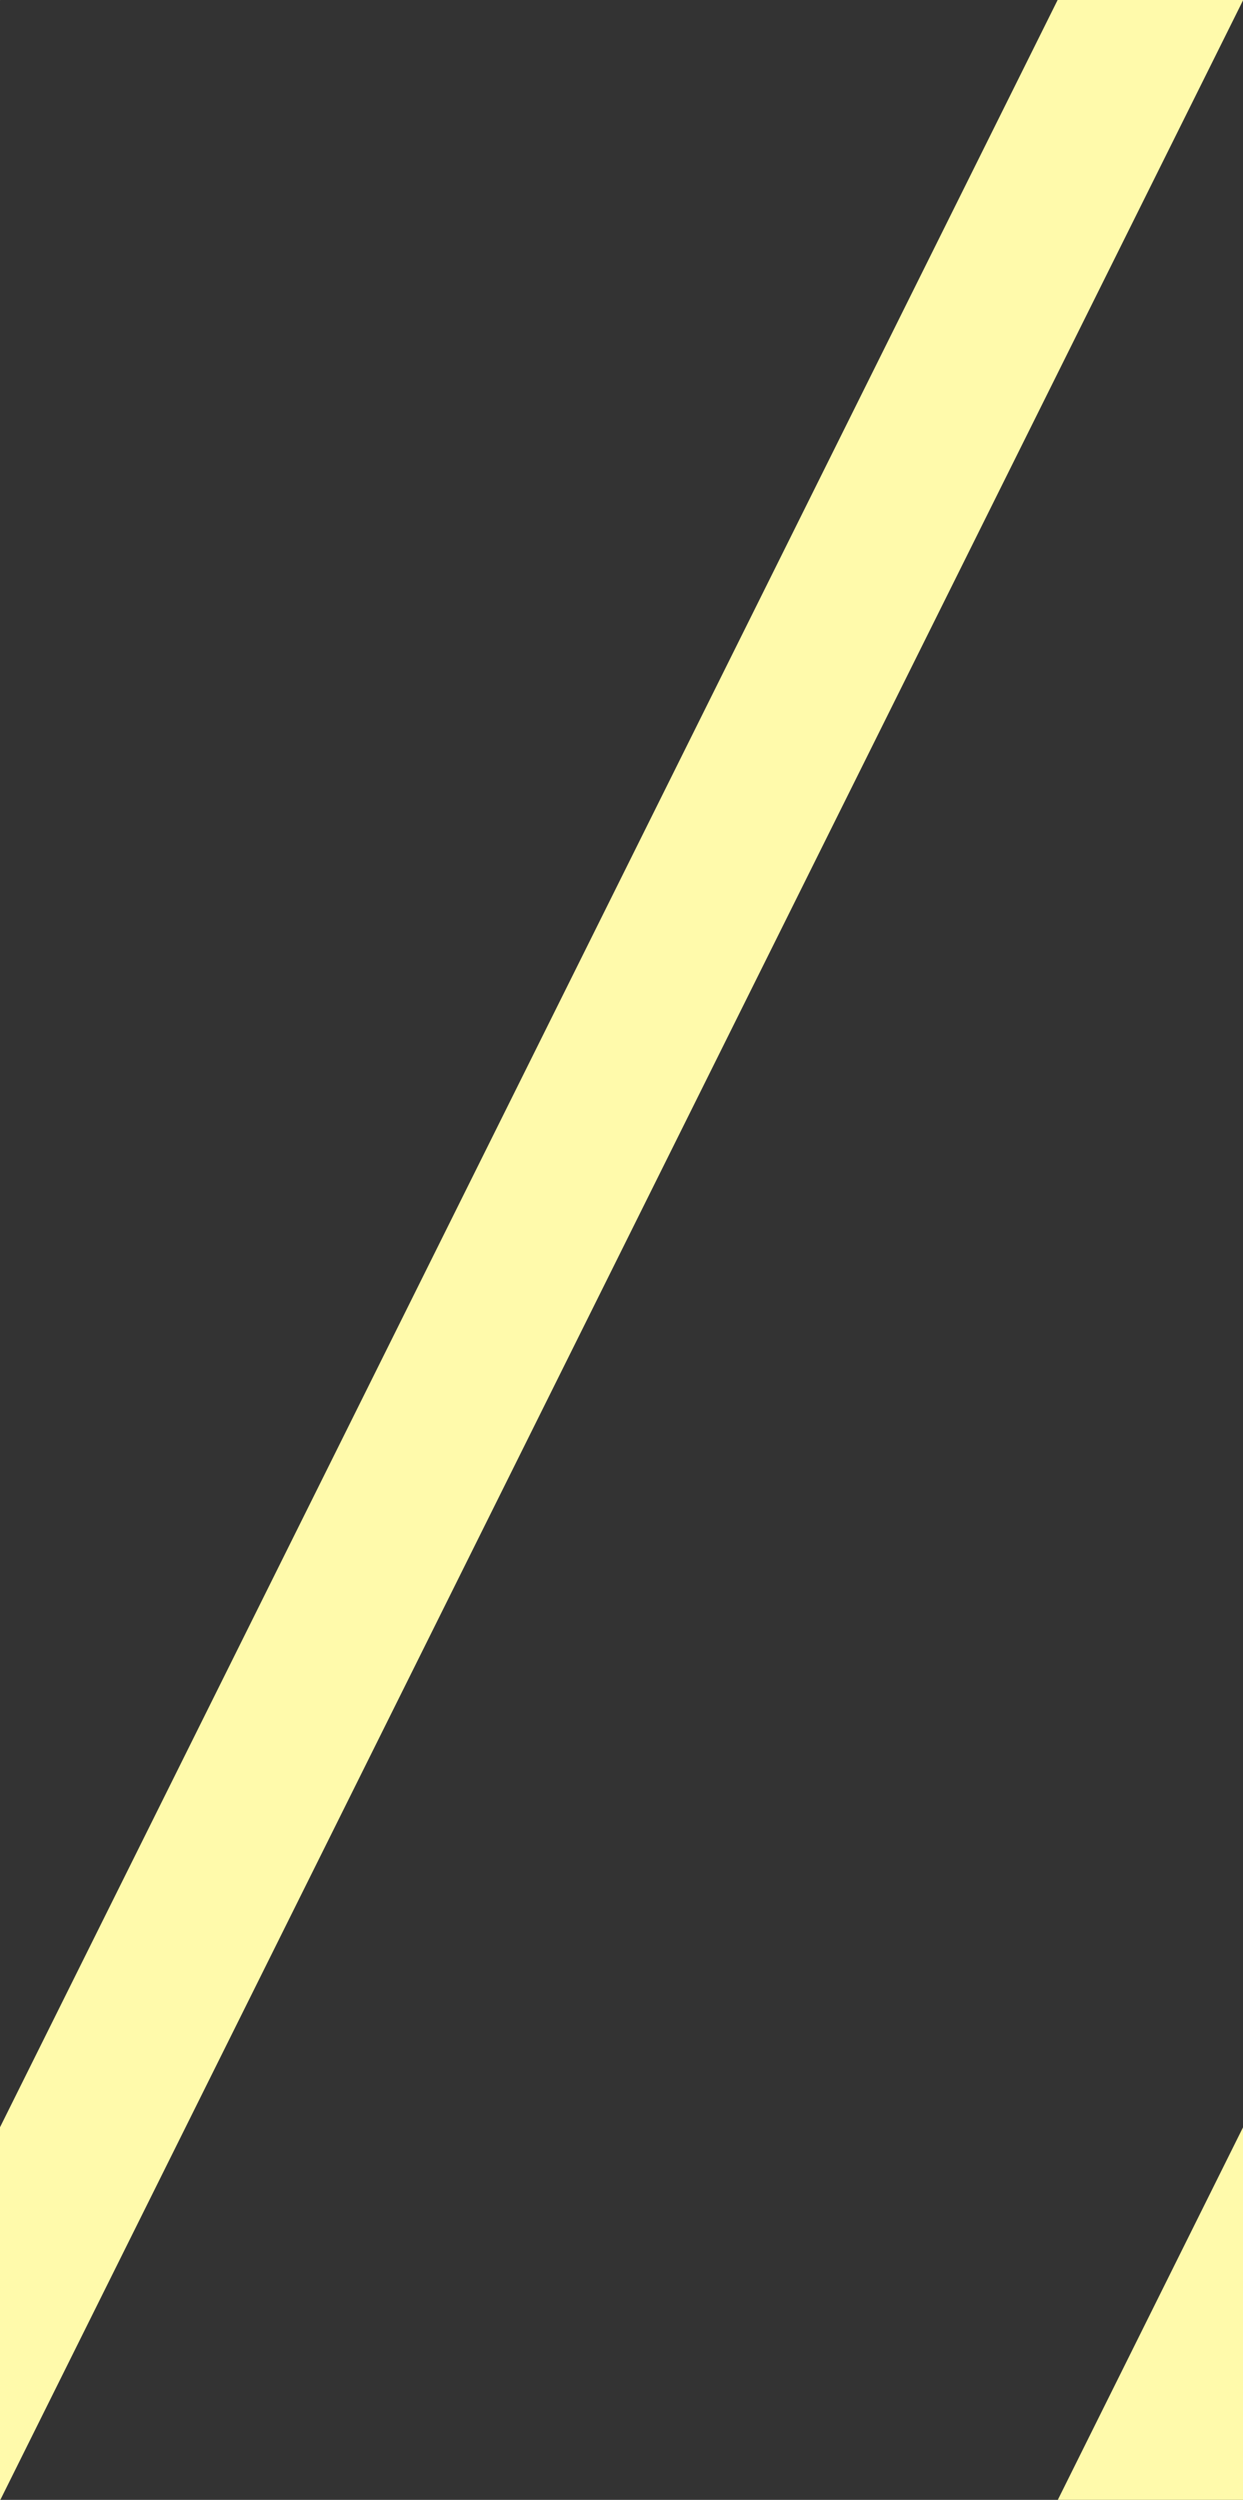<svg xmlns="http://www.w3.org/2000/svg" viewBox="0 0 52.311 105.202"><rect x="0" y="0" width="52.311" height="105.202" fill="#333333" stroke="none"/><defs><style>.a{fill:#fffaab;}</style></defs><title>border_shape</title><rect class="a" x="-468.038" y="-153.617" width="763.681" height="6.993" transform="translate(86.6 -160.471) rotate(-63.564)"/><rect class="a" x="-415.725" y="-153.617" width="763.68" height="6.993" transform="translate(115.623 -113.628) rotate(-63.564)"/><rect class="a" x="-363.412" y="-153.617" width="763.681" height="6.993" transform="translate(144.646 -66.785) rotate(-63.564)"/><rect class="a" x="-311.1" y="-153.617" width="763.681" height="6.993" transform="translate(173.669 -19.943) rotate(-63.564)"/><rect class="a" x="-258.787" y="-153.617" width="763.681" height="6.993" transform="translate(202.692 26.899) rotate(-63.564)"/><rect class="a" x="-206.474" y="-153.617" width="763.68" height="6.993" transform="translate(231.715 73.742) rotate(-63.564)"/></svg>